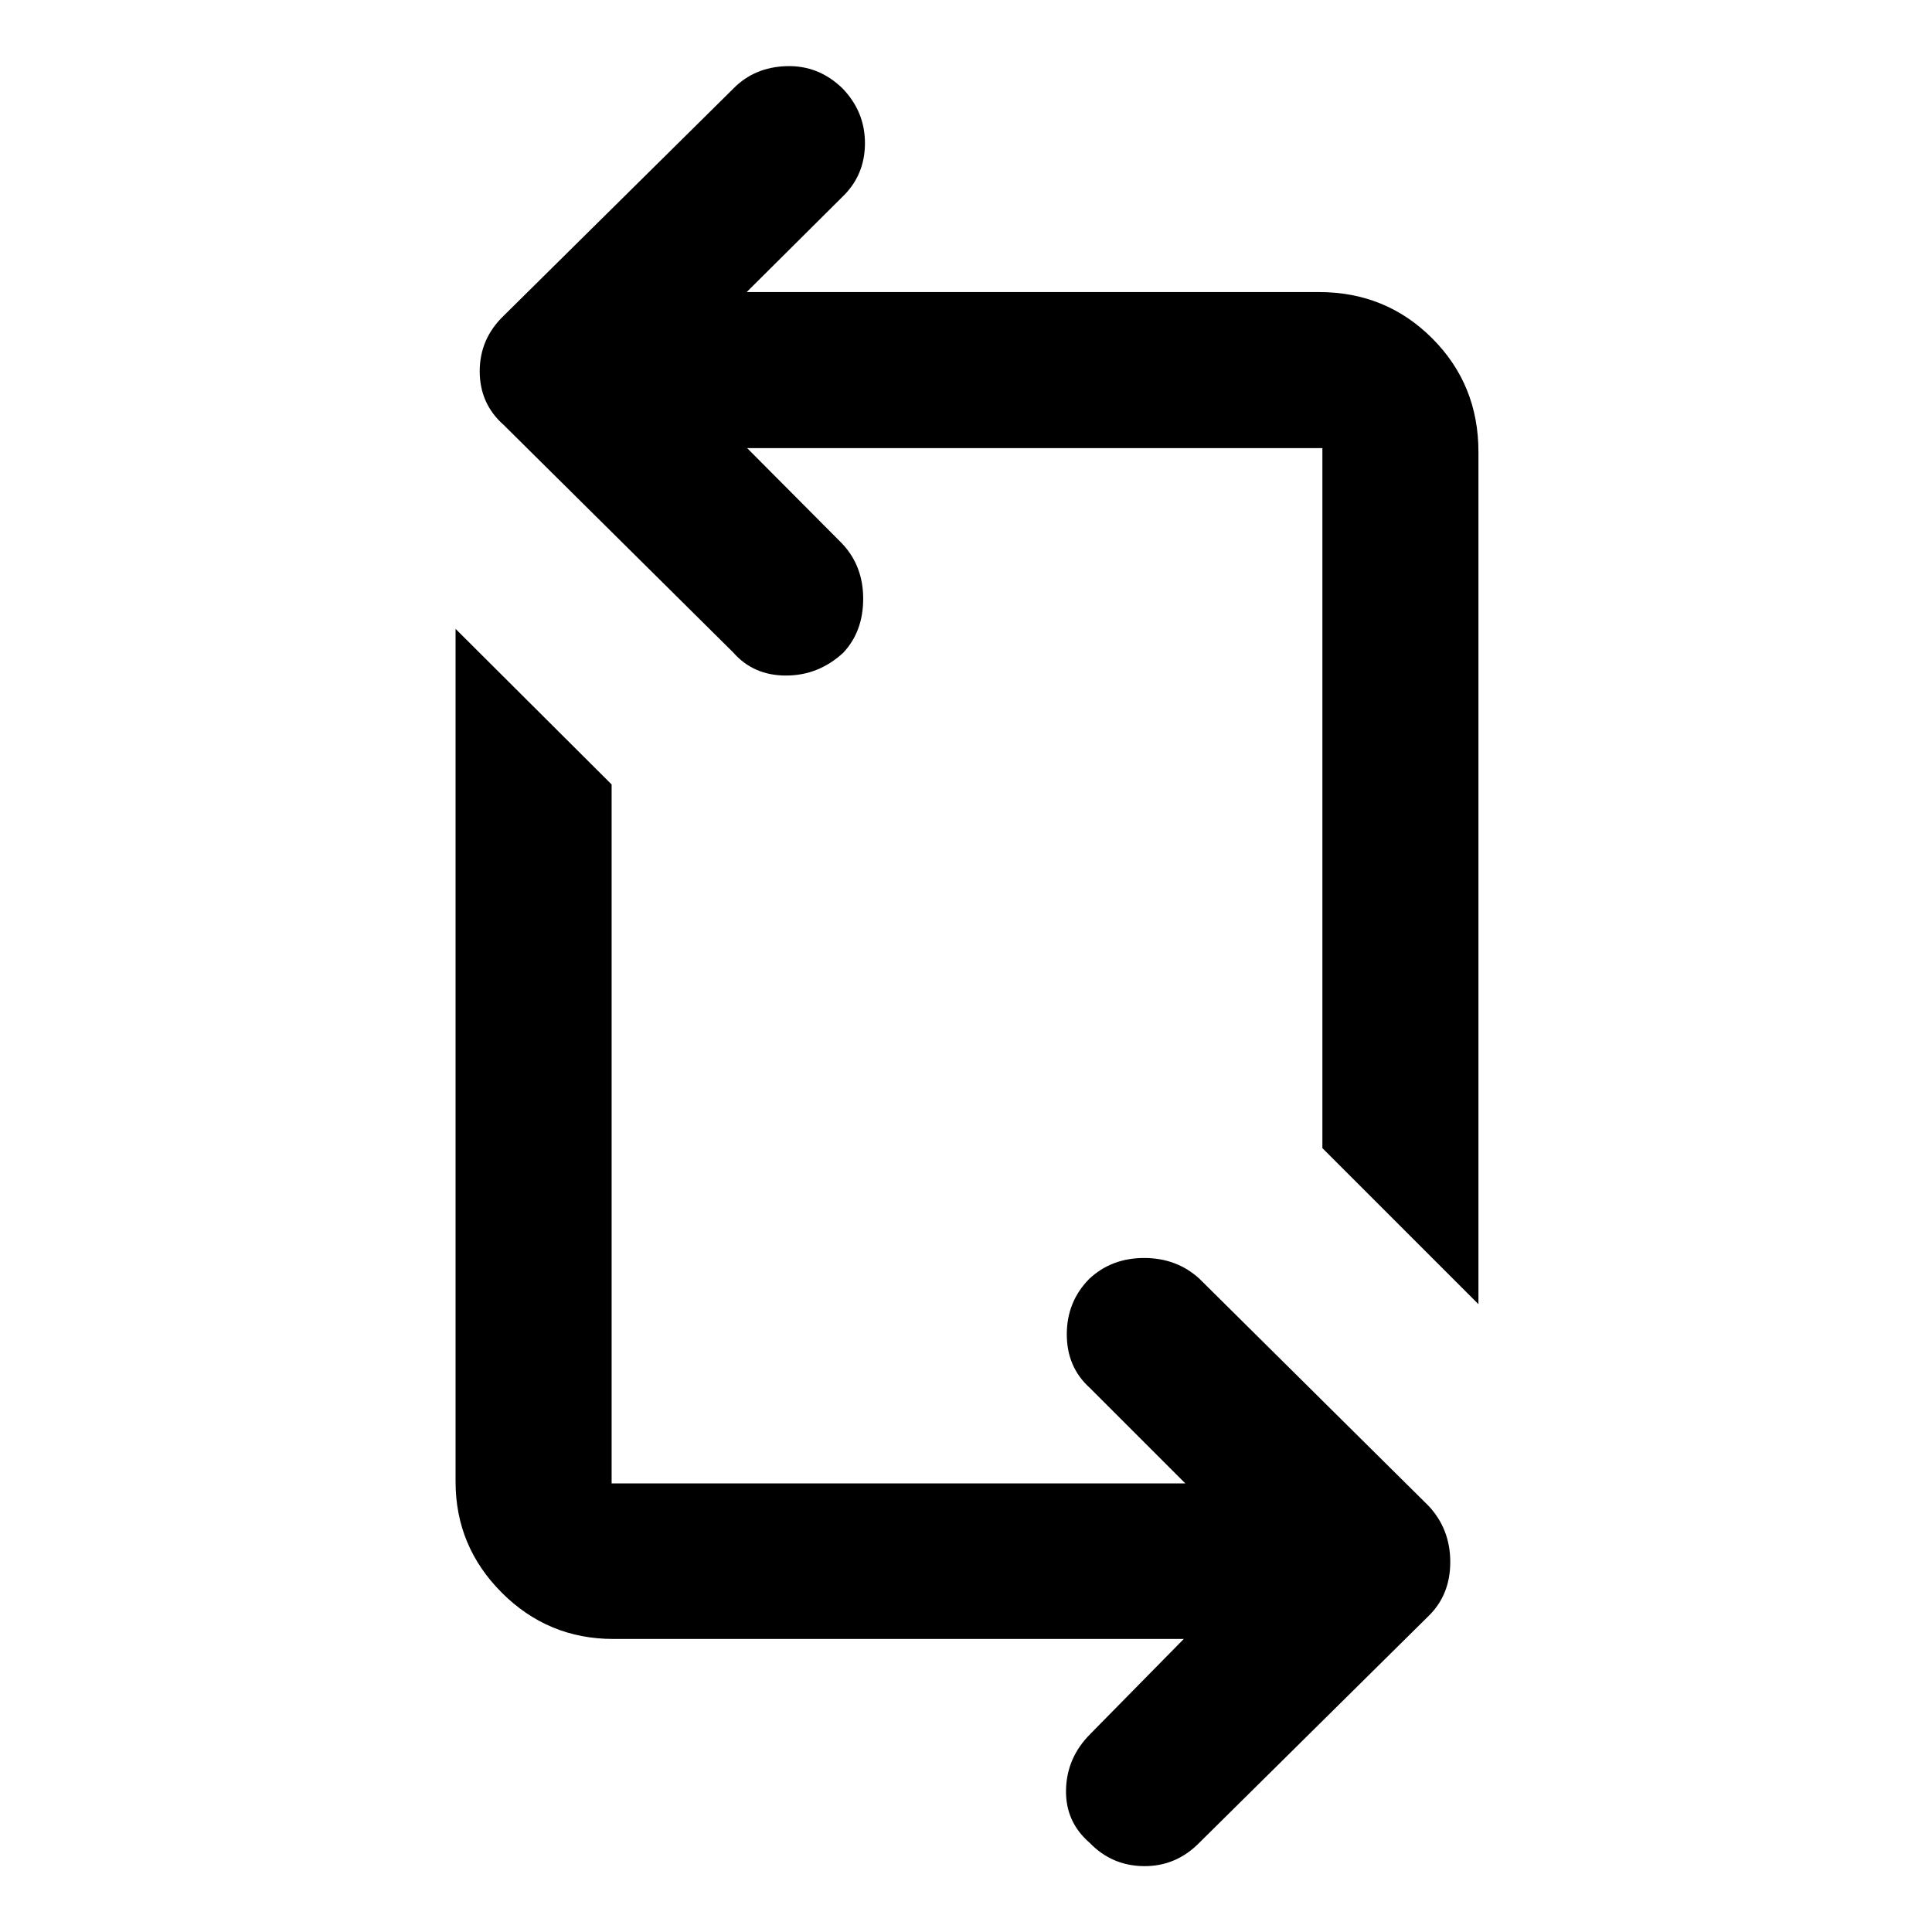 <svg xmlns="http://www.w3.org/2000/svg" height="48" viewBox="0 -960 960 960" width="48"><path d="M588.217-145.609H304.761q-32.418 0-55.405-22.979-22.986-22.979-22.986-55.173v-423.761l77.543 77.305v347.304h285.065l-47.413-47.413q-11.478-10.337-11.478-26.642 0-16.304 11.208-27.625 11.06-10.32 27.214-10.32 16.153 0 27.404 10.239l114 113q10.717 11.536 10.717 27.811 0 16.276-10.717 26.776l-114 112.761q-11.535 11.717-27.463 11.598-15.928-.12-27.016-11.598-12.108-10.478-11.728-26.435.381-15.956 12.098-27.674l46.413-47.174ZM734.63-311.957 657.087-389.5v-347.826H371.261l47.174 47.413q10.478 11.098 10.478 27.402 0 16.305-9.913 26.865-12.283 11.32-28.457 11.32-16.173 0-26.217-11.478l-114-113q-11.956-10.558-11.956-26.714t11.956-27.634l114-112.761q10.478-10.717 26.435-11.217 15.956-.5 27.805 10.978 11.347 11.717 11.228 27.63-.12 15.913-11.598 26.718l-47.174 46.934h284.456q33.194 0 56.173 22.987t22.979 56.405v423.521Z"/></svg>
